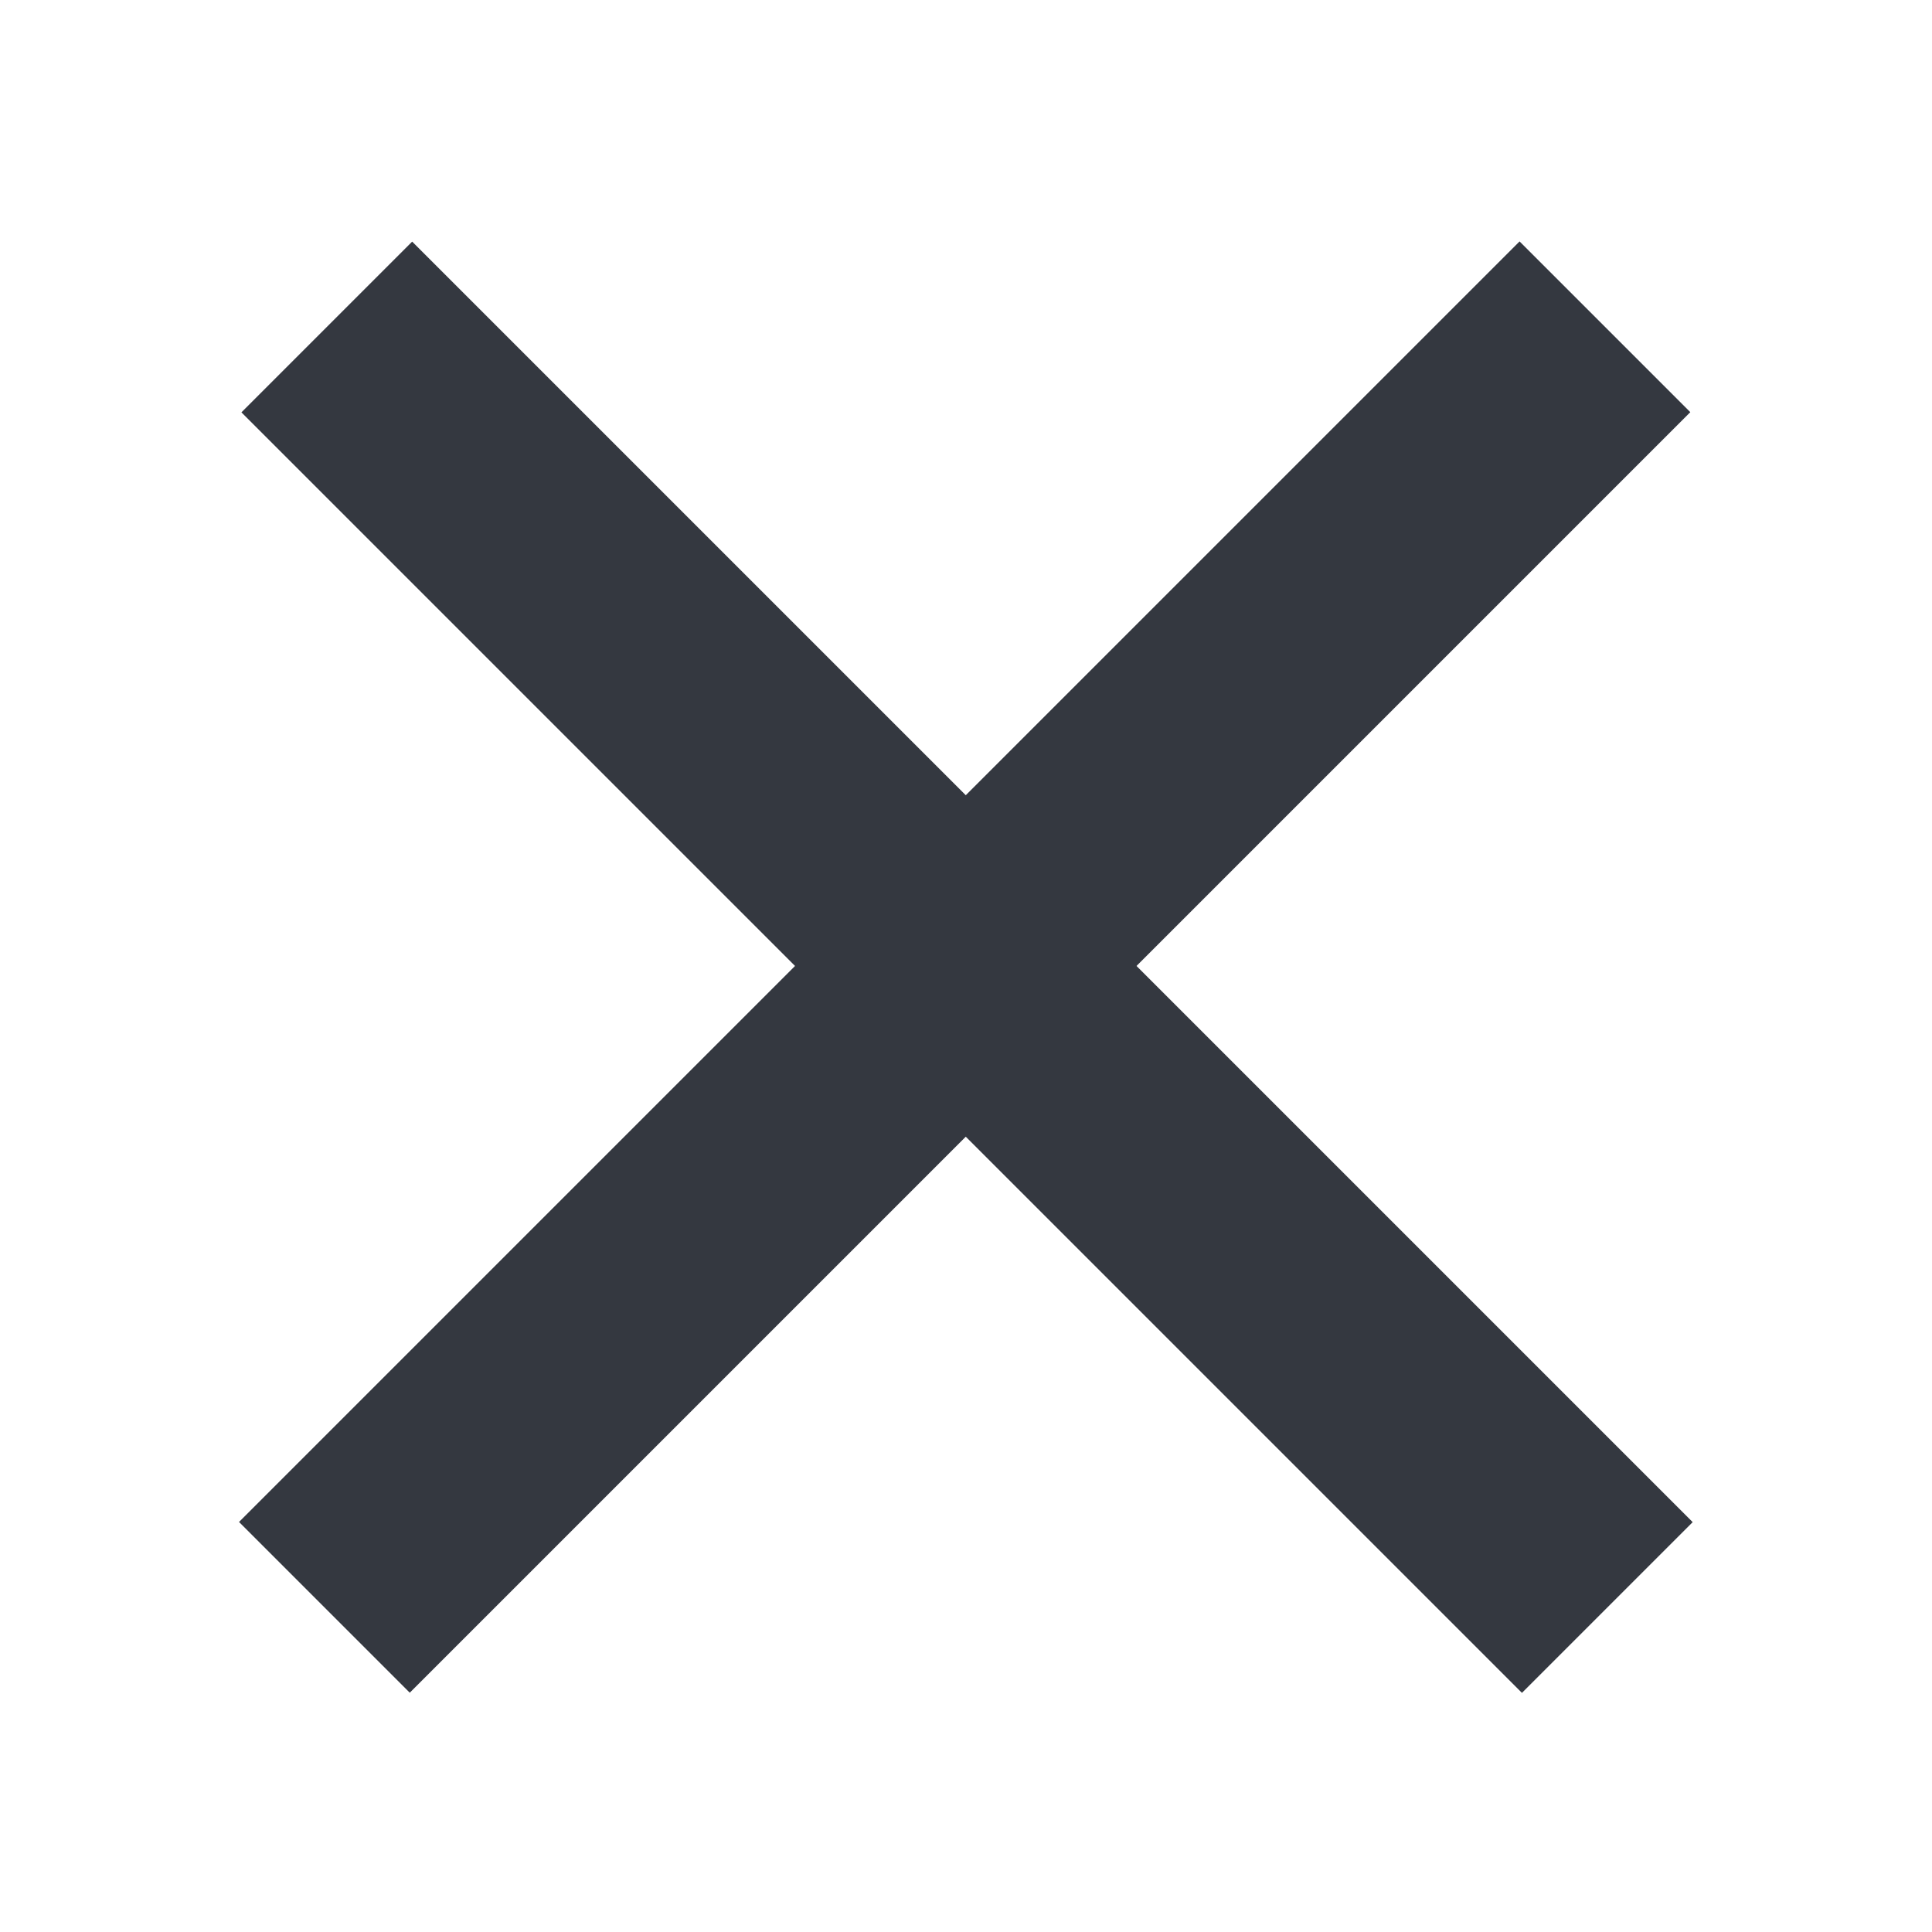 <?xml version="1.0" encoding="utf-8"?>
<!-- Generator: Adobe Illustrator 16.0.0, SVG Export Plug-In . SVG Version: 6.00 Build 0)  -->
<!DOCTYPE svg PUBLIC "-//W3C//DTD SVG 1.1//EN" "http://www.w3.org/Graphics/SVG/1.1/DTD/svg11.dtd">
<svg version="1.1" xmlns="http://www.w3.org/2000/svg" xmlns:xlink="http://www.w3.org/1999/xlink" x="0px" y="0px" width="32px"
	 height="32px" viewBox="0 0 32 32" enable-background="new 0 0 32 32" xml:space="preserve">
<g id="Layer_1" display="none">
	<g id="XMLID_6_" display="inline">
		<g>
			<rect x="20" y="1" fill="#343840" width="2.938" height="30"/>
		</g>
		<g>
		</g>
	</g>
	<g id="XMLID_5_" display="inline">
		<g>
			<rect x="9" y="1" fill="#343840" width="2.938" height="30"/>
		</g>
		<g>
		</g>
	</g>
	<rect x="1" y="9" display="inline" fill="#343840" width="30" height="3"/>
	<rect x="1" y="20" display="inline" fill="#343840" width="30" height="3"/>
</g>
<g id="Layer_2" display="none">
	<rect x="12" y="1" display="inline" fill="#343840" width="8" height="8"/>
	<rect x="1" y="1" display="inline" fill="#343840" width="8" height="8"/>
	<rect x="12" y="12" display="inline" fill="#343840" width="8" height="8"/>
	<rect x="1" y="12" display="inline" fill="#343840" width="8" height="8"/>
	<rect x="1" y="23" display="inline" fill="#343840" width="8" height="8"/>
	<rect x="12" y="23" display="inline" fill="#343840" width="8" height="8"/>
	<rect x="23" y="1" display="inline" fill="#343840" width="8" height="8"/>
	<rect x="23" y="12" display="inline" fill="#343840" width="8" height="8"/>
	<rect x="23" y="23" display="inline" fill="#343840" width="8" height="8"/>
</g>
<g id="Layer_3" display="none">
	<g display="inline">
		
			<rect x="2.656" y="12" transform="matrix(0.707 0.707 -0.707 0.707 13.265 -0.02)" fill="#343840" width="8.001" height="8"/>
		
			<rect x="12" y="2.657" transform="matrix(0.707 0.707 -0.707 0.707 9.395 -9.364)" fill="#343840" width="8" height="7.999"/>
		
			<rect x="21.344" y="12.001" transform="matrix(-0.707 -0.707 0.707 -0.707 31.948 45.235)" fill="#343840" width="8" height="7.998"/>
		
			<rect x="12" y="21.343" transform="matrix(-0.707 -0.707 0.707 -0.707 9.394 54.577)" fill="#343840" width="7.999" height="8.001"/>
	</g>
</g>
<g id="Layer_4">
	<g>
		
			<rect x="14.021" y="1.021" transform="matrix(0.707 -0.707 0.707 0.707 -6.636 16.021)" fill="#343840" width="4" height="29.999"/>
		
			<rect x="13.98" y="1.021" transform="matrix(0.707 0.707 -0.707 0.707 16.007 -6.607)" fill="#343840" width="4" height="30"/>
	</g>
</g>
</svg>

